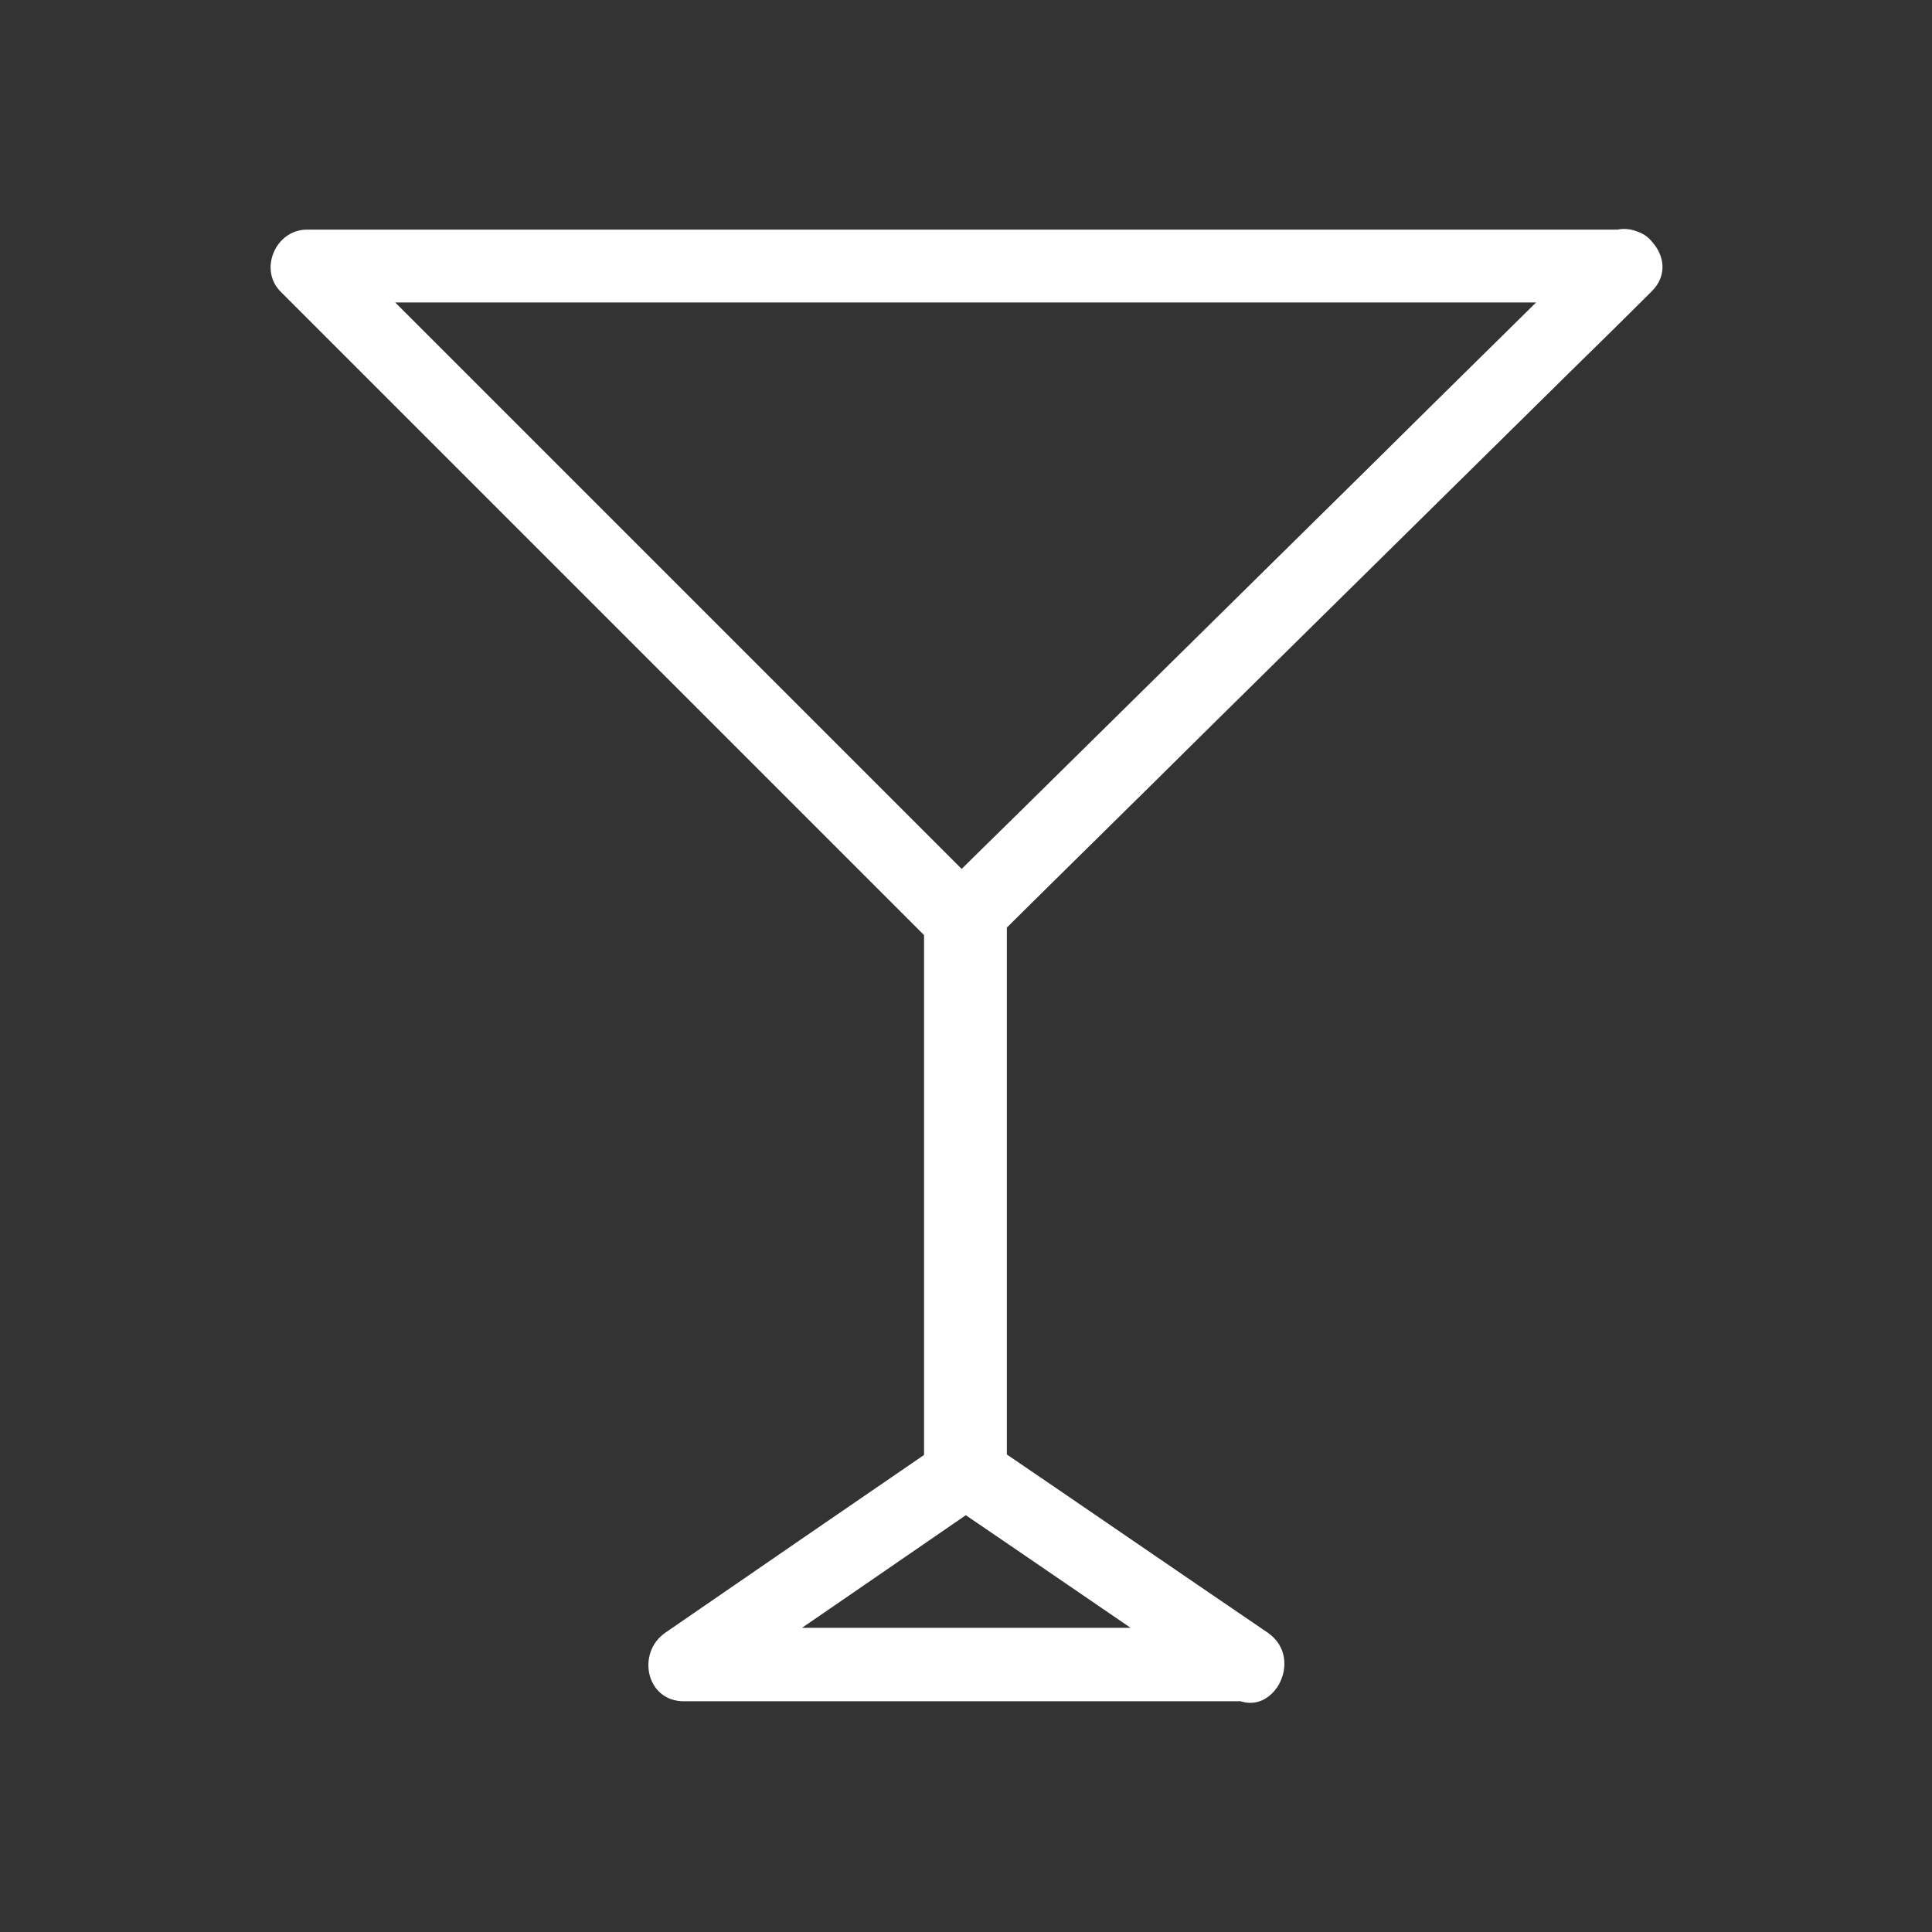 <?xml version="1.0" encoding="utf-8"?>
<!-- Generator: Adobe Illustrator 24.0.1, SVG Export Plug-In . SVG Version: 6.00 Build 0)  -->
<svg version="1.1" id="Calque_1" xmlns="http://www.w3.org/2000/svg" xmlns:xlink="http://www.w3.org/1999/xlink" x="0px" y="0px"
	 viewBox="0 0 350 350" style="enable-background:new 0 0 350 350;" xml:space="preserve">
<rect x="0" y="0" width="350" height="350" fill="#333333" stroke="none"/>
<style type="text/css">
	.st0{display:none;}
	.st1{display:inline;}
	.st2{fill:#FFFFFF;}
	.st3{fill:#FFFFFF;stroke:#FFFFFF;stroke-width:15;stroke-miterlimit:10;}
</style>
<g class="st0">
	<g class="st1">
		<path d="M42.3,205.6c0.7-0.7,1.6-0.8,2.6-0.6c2.3,0.3,4.7,0.5,7,0.9c1.3,0.2,2.6,0.6,3.9,0.8c1.2,0.2,2.4,0.4,3.6,0.6
			c0.9,0.2,1.8,0.4,2.7,0.6c1.3,0.3,2.7,0.6,3.9,0.9c1.1,0.3,2.2,0.7,3.2,1.2c2.8,1.3,5.5,2.8,8,4.7c2,1.6,3.8,3.5,5.5,5.4
			c1.5,1.6,3,3.2,4.3,5c1.6,2.1,3.3,4.2,4.5,6.6c0.5,1,0.4,1.4-0.6,1.9c-1.1,0.5-2.2,0.9-3.4,1.2c-1.5,0.5-3,0.9-4.6,1.3
			c-1.7,0.4-3.5,0.7-5.3,1c-1.5,0.2-3,0.5-4.5,0.5c-3.3-0.1-6.4-0.9-9.3-2.5c-1.2-0.7-2.4-1.3-3.5-2.1c-1.2-0.9-2.4-1.8-3.6-2.8
			c-2.6-2.3-4.8-4.9-6.8-7.7c-2.2-3.1-4.2-6.4-5.8-9.8c-0.8-1.7-1.4-3.4-1.8-5.3c0-0.1-0.1-0.2-0.2-0.3
			C42.3,206.5,42.3,206.1,42.3,205.6z"/>
		<path d="M175.3,76.5c2.3,0.1,4.5,0.2,6.8,0.3c0.9,0,1.6,0.4,2.4,0.6c2.6,0.6,5.1,1.6,7.5,2.7c1,0.5,1.8,1.1,2.7,1.7
			c1.4,1,2.6,2.1,3.8,3.3c2.5,2.5,4.4,5.4,5.7,8.6c1,2.5,1.9,5,2.3,7.6c0.3,1.7,0.3,3.4,0.6,5.1c0.3,1.9,0.3,3.7,0.2,5.6
			c-0.2,3.7-0.5,7.3-1.6,10.8c-1.2,3.5-2.8,6.8-5,9.7c-2.2,3-4.9,5.4-7.6,8c-1.4,1.3-2.9,2.5-4.3,3.7c-0.6,0.6-1.2,1.2-1.6,1.9
			c-0.4,0.7-0.5,1.5-0.3,2.3c0.3,1.6,1.1,2.9,1.9,4.2c1.3,2.3,3.1,4.3,5.4,5.7c1.5,0.9,3.2,1.7,4.9,2.4c2.2,0.9,4.6,1.3,6.9,1.8
			c3.8,0.7,7.6,1.6,11.3,2.9c1.8,0.6,3.4,1.5,5,2.5c2.6,1.5,4.8,3.5,6.7,5.9c1.5,2,2.9,4.1,3.9,6.4c1.7,3.7,3.1,7.5,4.2,11.4
			c1.1,3.7,2.2,7.4,3.2,11.1c0.6,2.3,1.1,4.6,1.7,6.8c0.6,2.4,1.1,4.8,1.6,7.2c0.3,1.3,0.6,2.6,0.8,3.8c0.2,1.1,0.4,2.3,0.6,3.4
			c0.3,1.5,0.6,3,0.8,4.4c0.2,1.2,0.3,2.5,0.4,3.7c0.4,3.1,0.3,6.1,0.2,9.2c0,0.9-0.3,1.9-0.6,2.8c-0.2,0.6-0.8,1.2-1.3,1.7
			c-2,2-4.4,3.3-6.9,4.4c-1.8,0.8-3.7,1.6-5.5,2.3c-2.1,0.9-4.3,1.7-6.4,2.5c-2.9,1.1-5.8,2.1-8.7,3.1c-2.7,0.9-5.4,1.8-8.1,2.8
			c-1,0.4-2.1,0.9-3.1,1.2c-0.7,0.3-1.5,0.5-2.2,0.8c-2.1,0.8-4.2,1.6-6.4,2.4c-1.5,0.6-3.1,1.1-4.6,1.7c-2,0.8-3.9,1.6-5.8,2.5
			c-2.2,1-4.4,2-6.8,2.6c-3,0.8-6,0.9-9.1,0.3c-2-0.4-3.9-1.2-5.7-2c-3.9-1.9-7.9-3.4-11.9-4.9c-3.2-1.2-6.3-2.4-9.5-3.5
			c-2.8-1-5.6-1.9-8.3-2.9c-1.3-0.5-2.7-1-4-1.5c-2-0.7-4-1.4-6-2.1c-0.9-0.3-1.8-0.7-2.7-1c-2-0.8-4-1.5-6-2.3
			c-1.8-0.8-3.6-1.7-5.5-2.4c-2.5-1-4.7-2.4-6.8-4.1c-1.1-0.9-2.1-1.9-2.3-3.4c-0.1-1.1-0.1-2.2,0-3.2c0.3-2.3,0.6-4.6,1-6.9
			c0.2-1.4,0.6-2.8,0.9-4.2c0.2-0.9,0.3-1.7,0.5-2.6c0.2-1.4,0.5-2.7,0.7-4.1c0.2-1.2,0.5-2.3,0.7-3.5c0.5-2.1,0.9-4.1,1.4-6.2
			c0.6-2.6,1.2-5.1,1.9-7.6c1-3.8,2.1-7.7,3.3-11.5c0.7-2.2,1.5-4.4,2.3-6.6c0.4-1.2,0.8-2.3,1.3-3.5c0.8-1.7,1.6-3.3,2.4-4.9
			c1.6-3.2,3.9-5.9,6.7-8.1c1.1-0.9,2.4-1.6,3.7-2.4c2.4-1.4,5.1-2.1,7.7-2.8c1.6-0.5,3.3-1,4.9-1.4c1.6-0.4,3.3-0.6,4.9-0.9
			c3.9-0.6,7.3-2.4,10.4-4.8c1.7-1.3,3.3-2.8,4.5-4.6c0.8-1.1,1.2-2.3,1.6-3.6c0.3-0.9-0.2-1.8-0.6-2.5c-1.4-2.5-3.6-4.3-6-5.9
			c-0.2-0.1-0.4-0.2-0.6-0.4c-2-1.9-4.1-3.8-5.8-6c-2.1-2.8-3.9-5.8-5.1-9.1c-0.7-1.9-1.2-3.8-1.7-5.7c-1.4-4.7-1.3-9.5-0.9-14.4
			c0.1-1.6,0.6-3.1,1.1-4.6c0.5-1.8,1.2-3.6,1.9-5.3c1.2-2.9,2.7-5.6,4.8-7.9c0.6-0.7,1.1-1.5,1.8-2.1c3.1-3.1,6.6-5.4,10.8-6.9
			c1.5-0.5,2.9-1,4.4-1.4c1-0.2,2.1-0.3,3.1-0.3c1.6,0,3.3,0,4.9,0C175.3,76.6,175.3,76.5,175.3,76.5z M155.6,182.2
			c-0.6,0.1-1.4,0.3-2.4,0.4c-2,0.1-3.8,0.8-5.6,1.5c-1.5,0.6-2.8,1.4-4.1,2.4c-2.5,1.9-4.7,4.1-6.2,6.8c-0.4,0.7-0.9,1.4-1.3,2.2
			c-1.8,3.6-3.6,7.1-5.3,10.7c-1.6,3.4-3.1,6.8-4.5,10.3s-2.6,7.1-3.8,10.7c-0.3,0.8-0.3,1.6-0.5,2.5s0.2,1.4,0.9,1.9
			c0.8,0.6,1.5,1.3,2.4,1.8c2.1,1.5,4.2,2.9,6.3,4.3c2,1.3,4,2.6,5.9,3.9c2.6,1.7,5.2,3.5,7.8,5.3c1,0.7,2,1.3,3,1.9
			c2.2,1.5,4.4,2.9,6.5,4.4c2.7,1.8,5.5,3.5,8.2,5.3c2.2,1.5,4.4,3,6.6,4.6c1.1,0.8,2.4,1.5,3.1,2.9c0.3,0.5,0.9,0.9,1.3,1.4
			c0.3,0.4,0.8,0.5,1.3,0.5c1.3,0.1,2.2-0.6,2.7-1.6c0.7-1.2,1.7-2.1,2.8-2.9c1.6-1.1,3.3-2.3,4.9-3.4c2.8-1.9,5.7-3.8,8.5-5.7
			c3-1.9,5.9-3.9,8.9-5.8c3.6-2.3,7.1-4.6,10.7-6.9c1.9-1.3,3.9-2.5,5.8-3.7c2.5-1.6,4.9-3.3,7.4-4.8c1-0.6,1.2-1.4,1-2.4
			c-0.1-0.2-0.1-0.5-0.2-0.7c-1.1-3.3-2.1-6.6-3.2-9.8c-1-2.9-2-5.7-3-8.5c-0.9-2.5-2-4.9-2.9-7.5c-1.1-2.9-2.2-5.8-3.8-8.5
			c-1.7-2.9-3.7-5.6-6.2-7.9c-0.7-0.6-1.4-1.2-2.1-1.7c-2.3-1.9-4.9-3.1-7.9-3.4c-0.2,0-0.4-0.1-0.6-0.1c-0.6-0.1-1.2-0.3-1.8-0.2
			c-1.5,0.1-3,0.1-4.4,0.5c-2.1,0.5-4.2,1-6.1,2c-3.1,1.6-5.7,3.6-7.8,6.4c-0.7,0.9-1.5,1.8-2.3,2.6c-0.6,0.6-1,0.5-1.6,0
			s-1.1-1-1.5-1.6c-1.1-1.5-2.2-2.9-3.5-4.3C165.6,184.1,161,182.6,155.6,182.2z"/>
		<path d="M275.4,237.6c-2.2-0.3-4.3-0.6-6.5-0.9c-1.5-0.3-3.1-0.5-4.6-0.9c-1.6-0.4-3.2-1-4.7-1.6c-0.6-0.2-1.1-0.4-1.7-0.6
			c-1-0.5-1.2-0.8-0.6-1.8s1.1-2,1.8-2.9c2.3-3.2,4.8-6.3,7.5-9.3c2.5-2.8,5.3-5.3,8.5-7.3c1-0.6,2-1.1,3.1-1.6c1-0.5,2-0.9,3-1.3
			c0.8-0.3,1.7-0.6,2.6-0.8c2.6-0.6,5.3-1.1,7.9-1.7c1.2-0.2,2.5-0.4,3.7-0.6c1.4-0.3,2.8-0.6,4.2-0.8c0.9-0.1,1.8-0.2,2.7-0.3
			c0.8-0.1,1.7-0.2,2.5-0.2c0.3,0,0.7,0.1,1,0.2c0.6,0.3,0.8,0.7,0.7,1.4c-0.5,2.6-1.4,5-2.6,7.4c-1.4,2.6-2.8,5.1-4.5,7.5
			c-1.3,1.9-2.7,3.7-4.3,5.4c-1.4,1.6-3,3.2-4.7,4.5c-2.1,1.7-4.4,3-6.7,4.2C281.2,236.9,278.4,237.6,275.4,237.6z"/>
		<path d="M285,161c-0.2,1.6-0.4,3.2-0.6,4.7c-0.2,1.4-0.3,2.8-0.7,4.1c-0.6,2.2-1.3,4.4-2,6.5c-0.8,2.3-1.8,4.5-3,6.6
			c-1.7,2.9-4,5.5-6.6,7.7c-1,0.8-2.2,1.3-3.3,1.9c-2.2,1-4.6,1.4-7,1.7s-4.8,0.5-7.3,0.7c-1.1,0.1-2.2,0-3.2-0.1
			c-0.8-0.1-0.9-0.2-0.8-1c0.1-1,0.3-2.1,0.6-3c0.6-2.1,1.3-4.1,2-6.1c0.6-1.8,1.3-3.7,2.1-5.5c0.7-1.5,1.5-3,2.3-4.4
			c1.1-1.9,2.5-3.6,4-5.1c1.7-1.8,3.5-3.4,5.6-4.6c2.8-1.6,5.5-3.3,8.3-4.9c1.5-0.9,3.1-1.7,4.6-2.5c0.8-0.4,1.5-0.9,2.3-1.2
			c0.5-0.2,1-0.3,1.5-0.2c0.6,0.1,0.9,0.7,0.9,1.3c0.1,1.2,0.1,2.4,0.2,3.6C284.9,161,285,161,285,161z"/>
		<path d="M64.1,161c0-0.9,0-1.8,0-2.6c0-0.2,0-0.5,0-0.7c0.2-1.5,1-2,2.4-1.3c5.2,2.6,10.3,5.5,15.3,8.6c3,1.8,5.4,4.2,7.6,6.9
			c2.3,2.8,3.9,6,5.2,9.3c1.1,2.8,2,5.6,2.9,8.5c0.4,1.3,0.7,2.6,0.9,4c0.2,1,0.1,1.2-1,1.3c-0.9,0.1-1.9,0.1-2.9,0.1
			c-0.9,0-1.8-0.2-2.7-0.2c-3-0.1-5.9-0.6-8.9-1.3c-2.1-0.4-4-1.4-5.7-2.6c-0.9-0.6-1.7-1.5-2.6-2.3c-2.8-2.7-4.8-5.9-6.4-9.5
			c-1.2-2.7-2.2-5.4-2.8-8.3c-0.4-2.1-1-4.1-1.3-6.2C64,163.4,64.2,162.2,64.1,161C64.2,161,64.1,161,64.1,161z"/>
		<path d="M232.7,152.6c0-1.7-0.1-3.4,0-5.2c0.1-2,0.6-3.8,1.2-5.7c1.1-3.8,3.1-7.1,5.7-10.2c2.1-2.5,4.1-5,6.2-7.4
			c0.6-0.7,1.2-1.4,1.9-2c1.2-1.2,1.9-1.1,2.6,0.5c0.7,1.5,1.3,3.1,1.7,4.8c0.5,2,0.9,4,1.1,6.1c0.1,1.9,0.3,3.7,0.3,5.6
			c0,2.7-0.3,5.4-1.1,8c-0.7,2.4-1.7,4.6-3.2,6.7c-0.7,0.9-1.6,1.7-2.5,2.4c-0.7,0.6-1.4,1-2.2,1.5c-3,2-6.2,3.5-9.6,4.7
			c-0.2,0.1-0.5,0.2-0.7,0.2c-0.6,0.1-0.8-0.1-0.9-0.7c-0.2-1.3-0.5-2.7-0.5-4C232.7,156.2,232.7,154.4,232.7,152.6L232.7,152.6z"/>
		<path d="M116.2,152.8c0,1.9,0.1,3.8,0,5.6c-0.1,1.2-0.3,2.4-0.5,3.7c-0.1,0.6-0.5,0.8-1.3,0.6c-0.9-0.3-1.7-0.6-2.6-1
			c-1.4-0.6-2.9-1.2-4.2-2c-2.4-1.5-5.1-2.7-7-4.9c-0.6-0.7-1.2-1.4-1.6-2.2c-1.8-3.4-3-6.9-3.2-10.8c0-1.3-0.3-2.5-0.2-3.8
			c0.1-2.6,0.3-5.2,0.8-7.8c0.4-2.1,1-4,1.7-6c0.2-0.7,0.5-1.3,0.9-2c0.6-1.1,1.3-1.2,2.1-0.3c1.1,1.1,2.1,2.2,3.1,3.3
			c0.8,0.9,1.6,1.9,2.4,2.8c1.4,1.7,2.7,3.3,4.1,5c2.3,2.9,3.8,6.1,4.8,9.7c0.6,2.4,1,4.7,0.9,7.2
			C116.2,150.9,116.2,151.9,116.2,152.8L116.2,152.8z"/>
		<path d="M213.3,210.9c0.1,1.6,0,3.2-0.6,4.7c-0.5,1.2-1.1,2.5-1.8,3.6c-1.8,2.7-3.9,5.1-6.5,7.1c-1.1,0.9-2.2,1.9-3.3,2.8
			c-0.8,0.6-1.6,1.2-2.3,1.8c-1.2,0.9-2.3,1.8-3.5,2.7c-0.3,0.2-0.5,0.4-0.7,0.6c-1.5,1.5-3.1,2.9-4.6,4.5c-1.6,1.6-3.1,3.2-4.6,4.9
			c-1.4,1.6-2.7,3.4-4,5.1c-1.6,2.1-2.8,4.4-3.9,6.7c-0.4,0.8-0.8,1.5-1.3,2.2c-0.7,1-1.4,1-2,0c-0.7-1.3-1.3-2.6-2-3.9
			c-0.7-1.3-1.4-2.7-2.3-3.9c-1.9-2.8-4.1-5.4-6.6-7.7c-1.9-1.7-3.6-3.5-5.5-5.1c-1.1-0.9-2.2-1.8-3.3-2.8c-1-1-2.1-1.8-3.2-2.6
			c-3.4-2.5-6.4-5.3-9.1-8.4c-2-2.3-3.5-5-4.4-8c-0.6-2.1-0.8-4.4-0.5-6.5c0.5-3.1,1.6-6,3.4-8.6c1.3-1.9,2.7-3.6,4.7-4.9
			c1.7-1.1,3.5-1.9,5.4-2.4s3.9-0.5,5.8-0.3c1,0.1,2,0.4,2.9,0.8c1.7,0.6,3.4,1.4,4.9,2.4s2.7,2.2,3.9,3.5c2.5,2.8,4,6.2,5.2,9.7
			c0.3,0.8,0.6,1.6,0.9,2.3c0.2,0.4,0.4,1,1,0.9c0.5,0,0.8-0.5,1-0.9c0.5-1.3,0.9-2.5,1.4-3.8c0.8-2.2,1.7-4.4,2.9-6.4
			c0.9-1.5,1.9-2.9,3.1-4.1c1.6-1.7,3.6-2.7,5.7-3.4c1.5-0.5,3.1-0.8,4.6-1.1c0.7-0.1,1.4,0.1,2.1,0.1c0.4,0,0.7,0.2,1,0.2
			c2.6,0.1,4.8,1.2,6.9,2.4c3.8,2.2,6.4,5.4,8,9.5C213.1,206.5,213.4,208.7,213.3,210.9z"/>
	</g>
</g>
<g class="st0">
	<g class="st1">
		<path d="M93.9,273.9c0.5-2.1,1-4.1,1.4-6.2c2.5-11.8,5.1-23.6,7.6-35.3c1.1-5,2-10,3-15c2.3-10.6,5-21.2,8.7-31.4
			c1.1-3,2.4-5.9,3.8-8.7c3.5-6.7,9-10.8,16.2-12.9c2.4-0.7,4.9-1.4,7.4-2c2-0.5,4-0.6,6-1.2c5.4-1.4,9.8-4.4,13.2-8.8
			c0.9-1.2,1.4-2.5,1.8-3.9c0.1-0.5-0.1-1.2-0.3-1.7c-0.9-2-2.4-3.7-4.2-5c-2.4-1.7-4.6-3.6-6.6-5.7c-3.9-4.1-6.5-8.9-8-14.4
			c-0.6-2.1-1.1-4.2-1.5-6.3c-0.5-2.7-0.5-5.5-0.3-8.2c0.2-5.8,2.2-11,4.9-15.9c3.2-6,8.2-10.4,14.4-13.2c8-3.6,16.2-4.1,24.5-1.1
			c6.8,2.4,12.5,6.4,16.4,12.6c2.4,3.9,4,8.2,4.5,12.9c0.3,2.8,0.8,5.5,0.7,8.3c-0.2,4.8-0.6,9.6-2.5,14.2
			c-2.1,5.2-5.4,9.5-9.5,13.2c-2.1,1.9-4.3,3.8-6.4,5.8c-0.1,0.1-0.3,0.3-0.4,0.4c-2,1.9-2.2,3.3-1,5.8c2,4.1,4.8,7.3,9.1,9.3
			c3,1.3,6,2.2,9.2,2.8c3.9,0.7,7.7,1.6,11.4,2.9c7.2,2.7,12.3,7.7,15.5,14.6c2.4,5,3.9,10.3,5.5,15.6c2.3,7.9,4.3,16,6,24.1
			c3.8,18,7.6,36,11.4,53.9c0,0.2,0.1,0.4,0.2,0.5C201.9,273.9,147.9,273.9,93.9,273.9z M209.6,230.9c0-0.1,0-0.2,0-0.3
			c0.2-0.3,0.4-0.6,0.6-0.9c1.5-2.3,3.3-4.3,5.3-6.2c4.1-3.7,6.9-8.2,8.4-13.5c0.9-3.2,0.9-6.4,0.8-9.6c-0.1-3-0.8-5.9-1.9-8.7
			c-0.5-1.1-1.3-1.9-2.6-2c-2.2-0.1-4.4,0-6.5,0.6c-3.5,1.1-6.7,2.7-9.7,4.8c-3.1,2.1-6.1,4.4-9.1,6.6c0,0-0.1-0.1-0.1-0.2
			c-0.1-0.3-0.2-0.6-0.4-0.9c-3.3-8.8-9.2-15.4-17.3-20c-1.4-0.8-2.9-0.8-4.3,0c-6,3.4-10.6,8.1-13.9,14.2c-1.3,2.4-2.2,4.9-3,7.6
			c-0.4-0.3-0.7-0.6-0.9-0.9c-2.9-2.8-6-5.3-9.4-7.4c-5.2-3.2-10.8-5-17-4.1c-0.6,0.1-1.1,0.4-1.6,0.7c-1,0.7-1.1,1.8-1.2,2.9
			c-0.6,3.5-0.8,7-0.5,10.6c0.2,3.3,0.9,6.4,2.1,9.4c1.5,3.8,3.8,7,6.8,9.7c2,1.8,3.8,3.9,5.2,6.2c0.2,0.3,0.3,0.6,0.5,0.9
			c-0.3,0-0.4,0-0.6,0c-2.1-0.3-4.2-0.7-6.3-1c-3.6-0.5-7.2-0.7-10.8-0.7c-0.7,0-1.2,0.2-1.7,0.6c-1.2,1.1-1.4,3.3-0.4,4.7
			c2.9,3.8,6.3,7.3,10.1,10.2c6.7,5.2,14,9.1,22.6,10.2c2.2,0.3,3.9,1.4,5.2,3.3c1.1,1.5,1.8,3.2,2.4,4.9c1,3.2,4.5,6.4,8.7,6.1
			c4.5-0.3,9-0.4,13.5-0.5c3.8-0.1,6.8-2.2,8.2-5.7c0.5-1.4,1.2-2.7,1.9-4c1.3-2.5,3.4-4.2,6.1-5c0.7-0.2,1.4-0.5,2.2-0.6
			c4.7-0.8,9.2-2.1,13.6-4.1c3.9-1.8,7.6-3.9,10.6-7.1c3.1-3.2,4.6-6.8,4.2-11.3c-0.1-0.7-0.3-1.3-0.8-1.8c-1-1.2-2.4-1.1-3.7-0.9
			c-2.9,0.5-5.9,1.2-8.8,1.7C213.9,230.1,211.8,230.5,209.6,230.9z"/>
		<path d="M42.1,206.9c0.1-0.7,0.2-1.2,0.3-1.7c0.7-0.7,1.6-0.7,2.4-0.6c3.7,0.5,7.3,0.9,11,1.7c3.1,0.7,6.3,1.2,9.5,1.9
			c3.6,0.8,6.8,2.7,9.9,4.6c2.3,1.4,4.2,3.2,6,5.1c3.1,3.2,6,6.5,8.5,10.2c0.6,0.9,1.2,1.9,1.8,2.8c0.8,1.4,0.6,1.9-0.9,2.5
			c-1.9,0.7-3.9,1.4-5.9,1.9c-3.5,0.8-6.9,1.5-10.4,1.9c-3.2,0.4-6.3-0.5-9.3-1.9c-5.1-2.5-9.5-6-13-10.5c-3.3-4.1-6.1-8.5-8.2-13.3
			C43,210.1,42.6,208.4,42.1,206.9z"/>
		<path d="M256.6,232.5c0.8-1.3,1.4-2.5,2.2-3.6c2.8-4,5.9-7.8,9.3-11.4c4.3-4.4,9.3-7.6,15.3-9.1c3.8-1,7.7-1.6,11.6-2.4
			c1.4-0.3,2.8-0.6,4.2-0.8c1.7-0.2,3.4-0.4,5.1-0.6c0.3,0,0.6,0,0.9,0.1c1.1,0.3,1.5,0.8,1.2,1.9c-0.3,1.2-0.6,2.5-1.1,3.6
			c-2.3,5.9-5.7,11.1-9.8,15.9c-3.3,3.8-7.2,6.8-11.7,9.1c-2.5,1.3-5.2,2-8,2.1c-1.3,0-2.7-0.2-4-0.5c-2.6-0.4-5.2-0.8-7.7-1.4
			c-2.1-0.5-4.1-1.4-6.2-2.1C257.5,233.2,257.2,232.9,256.6,232.5z"/>
		<path d="M64.5,156.1c1-0.5,1.7-0.2,2.3,0.2c4.4,2.5,8.9,4.9,13.3,7.4c1.6,0.9,3.1,1.9,4.6,3.1c4.2,3.4,7.3,7.7,9.4,12.7
			c1.6,3.9,3,7.9,4,12c0.3,1,0.5,2.1,0.4,3.2c-1.5,0.4-3,0.5-4.5,0.4c-1.7-0.1-3.3-0.2-5-0.4c-2.8-0.3-5.6-0.7-8.3-1.7
			c-3.2-1.2-5.6-3.4-7.7-5.9c-4-4.7-6.3-10.2-7.6-16.2c-0.5-2-1-3.9-1.2-5.9c-0.2-2.4-0.1-4.8-0.1-7.2
			C64.1,157,64.4,156.5,64.5,156.1z"/>
		<path d="M250.3,194.4c0.1-1,0.1-2,0.4-2.9c1.8-5.8,3.4-11.6,6.6-16.8c2.5-4.2,5.8-7.6,10-10.1c4.4-2.6,8.9-5.1,13.4-7.7
			c0.6-0.4,1.3-0.7,2-0.9c1-0.3,1.2-0.2,1.9,0.6c0.7,3.4,0.2,6.6-0.3,9.9c-0.9,5.3-2.6,10.4-5,15.2c-1.7,3.4-4.2,6.2-7.1,8.6
			c-2,1.6-4.4,2.6-6.9,3.1c-4.1,0.8-8.3,1.2-12.5,1.3c-0.4,0-0.7,0-1.1-0.1C251.3,194.7,250.9,194.5,250.3,194.4z"/>
		<path d="M99.3,121.4c1-0.5,1.5-0.1,2,0.5c2.4,2.7,4.8,5.4,7.2,8.2c0.9,1,1.7,2,2.5,3.1c2.9,3.8,4.6,8.1,5.3,12.8
			c0.3,1.9,0.3,3.7,0,5.6c-0.1,0.9-0.1,1.8,0,2.7c0.2,2.6,0,5.3-0.5,7.8c0,0.1-0.1,0.2-0.1,0.3c-0.5,0.4-1,0.3-1.5,0.1
			c-1.6-0.7-3.2-1.2-4.7-2c-2.3-1.2-4.6-2.6-6.8-4c-1.8-1.2-3.1-2.8-4-4.7c-1.5-3.1-2.5-6.4-2.8-9.9c-0.5-6.2,0.2-12.2,2.3-18.1
			C98.4,122.9,99,122.1,99.3,121.4z"/>
		<path d="M249.7,121.3c0.2,0.4,0.5,0.8,0.8,1.3c1.2,2.5,1.9,5.2,2.4,8c0.5,3.1,0.8,6.2,0.7,9.3c-0.1,4.1-1,8-3,11.7
			c-1.1,2.1-2.7,3.8-4.6,5.1c-3.4,2.4-7.1,4.3-11.1,5.6c-0.4,0.1-0.9,0.2-1.4,0.3c-0.5-1.3-0.7-2.6-0.8-3.9c-0.1-4-0.2-7.9,0-11.9
			c0.1-3.1,1.1-6.1,2.6-8.9c1-1.9,2-3.7,3.3-5.4c2.6-3.3,5.3-6.4,8-9.6c0.4-0.5,0.9-0.9,1.4-1.3C248.4,121.2,248.9,121,249.7,121.3z
			"/>
		<path d="M176.1,262.1c-0.5,0-0.8,0.1-1.2,0.1c-0.3-1.8-0.5-3.5-0.8-5.2c-0.6-2.8-1.6-5.5-3.1-8c-0.5-0.8-0.5-1.7-0.6-2.5
			c-0.3-1.9-0.9-3.6-1.7-5.3c-1.5-3.1-2.9-6.2-4.4-9.3c-1.9-3.9-3.2-8-3.6-12.3c-0.9-9.6,1.3-18.3,6.9-26.1c1.9-2.7,4.4-4.8,7.2-6.4
			c0.3,0.2,0.6,0.3,0.9,0.5c7.2,4.9,11.7,11.7,13.7,20c0.8,3.1,1,6.3,0.7,9.5s-1.1,6.3-2.3,9.2c-2.1,5.1-4.1,10.2-6.2,15.3
			c-0.7,1.7-1.3,3.5-1.3,5.4c0,0.3-0.1,0.7-0.3,1c-1.9,3.8-3,7.8-3.7,11.9C176.2,260.8,176.2,261.4,176.1,262.1z"/>
		<path d="M131.9,196.2c1.7,0.2,3.3,0.6,4.8,1.1c3.7,1.4,6.9,3.5,9.9,5.9c2.7,2.2,5.2,4.6,7.6,7.4c-1.1,9.4,0.6,18.5,5.1,27.1
			c-1.7-0.9-3.3-1.8-5.1-2.6c-1.7-0.8-3.5-1.4-5.5-2.2c-0.8-1.4-1.6-2.9-2.5-4.4c-2.2-3.9-4.8-7.4-8.1-10.4s-5.1-6.9-6.1-11.1
			c-0.7-3.1-0.9-6.3-0.5-9.5C131.7,197,131.8,196.7,131.9,196.2z"/>
		<path d="M200.9,232.6c-1.7,0.5-3.3,0.8-4.9,1.3c-1.5,0.5-3,1.2-4.7,1.9c0.1-0.4,0.2-0.7,0.3-1c1.1-3,2.4-5.9,3.4-8.9
			c1.5-4.8,1.9-9.8,1.4-14.9c0-0.5-0.1-1-0.1-1.6c6.3-5.3,12.6-10.8,20.9-13.2c0.9,2.6,1.4,5.1,1.1,7.7c-0.4,4.5-2,8.6-4.9,12.1
			c-0.5,0.7-1.1,1.3-1.8,1.9C206.5,223,204.1,226.1,200.9,232.6z"/>
		<path d="M182.6,261.7c0.2-1,0.3-2,0.6-3c1.2-4.7,3.2-9,6.3-12.7c3.1-3.6,6.9-5.8,11.6-6.7c5.8-1.1,11.6-2.3,17.5-3.5
			c1-0.2,1.9-0.4,3.2-0.6c-0.5,0.7-0.9,1.3-1.3,1.8c-2.2,2.5-4.9,4.1-7.8,5.4c-4.3,2-8.7,3.3-13.4,4.2c-7.1,1.3-11.8,5.7-14.4,12.4
			c-0.2,0.5-0.3,1-0.6,1.4C184,261.1,183.6,261.6,182.6,261.7z"/>
		<path d="M168.3,262.1c-1-0.1-1.4-0.8-1.7-1.6c-0.5-1.2-0.9-2.4-1.4-3.5c-1.1-2.3-2.6-4.3-4.5-6c-2-1.8-4.4-2.7-7-3
			c-4.2-0.5-8.1-2.1-11.8-4c-3.9-2.1-7.5-4.6-10.9-7.6c-0.2-0.2-0.4-0.2-0.6-0.3c0.1-0.1,0.1-0.2,0.2-0.4c0.9,0.1,1.8,0.2,2.6,0.3
			c7.2,1.1,14.3,3,20.8,6.5c4,2.1,7.6,4.7,10.3,8.4c2.2,3,3.5,6.3,4,9.9C168.4,261.2,168.3,261.7,168.3,262.1z"/>
	</g>
</g>
<g>
	<g>
		<g>
			<path class="st2" d="M226.2,294.9c-29.9,0-59.8,0-89.6,0c-4.2,0-8.6,0-12.8,0c1.1,4.2,2.2,8.2,3.4,12.4
				c17.1-11.7,34.1-23.4,51.1-35.1c-2.2,0-4.4,0-6.7,0c17.2,11.7,34.2,23.4,51.4,35.1c7.1,4.9,13.7-6.6,6.7-11.5
				c-17.2-11.7-34.2-23.4-51.4-35.1c-1.9-1.2-4.9-1.2-6.7,0c-17.1,11.7-34.1,23.4-51.1,35.1c-5.2,3.6-3.5,12.4,3.4,12.4
				c29.9,0,59.8,0,89.6,0c4.2,0,8.6,0,12.8,0C234.7,308.2,234.7,294.9,226.2,294.9z"/>
		</g>
	</g>
	<g>
		<g>
			<path class="st2" d="M294.4,41.6c-26.9,0-53.8,0-80.7,0c-42.9,0-85.7,0-128.6,0c-9.8,0-19.7,0-29.5,0c-5.7,0-8.8,7.3-4.7,11.3
				c13.4,13.4,26.6,26.6,40,40c21.3,21.3,42.7,42.7,64,64c4.9,4.9,9.7,9.7,14.6,14.6c2.6,2.6,6.8,2.6,9.4,0
				c13.5-13.4,27.1-26.7,40.6-40.1c21.6-21.3,43.2-42.6,64.8-63.9c5-4.9,9.9-9.7,14.9-14.7c6.1-6-3.3-15.4-9.4-9.4
				c-13.5,13.4-27.1,26.7-40.6,40.1c-21.6,21.3-43.2,42.6-64.8,63.9c-5,4.9-9.9,9.7-14.9,14.7c3.1,0,6.3,0,9.4,0
				c-13.4-13.4-26.6-26.6-40-40c-21.3-21.3-42.7-42.7-64-64c-4.9-4.9-9.7-9.7-14.6-14.6c-1.6,3.8-3.1,7.5-4.7,11.3
				c26.9,0,53.8,0,80.7,0c42.9,0,85.7,0,128.6,0c9.8,0,19.7,0,29.5,0C302.9,54.8,302.9,41.6,294.4,41.6z"/>
		</g>
	</g>
	<line class="st3" x1="174.9" y1="166.8" x2="174.9" y2="266.3"/>
</g>
</svg>
